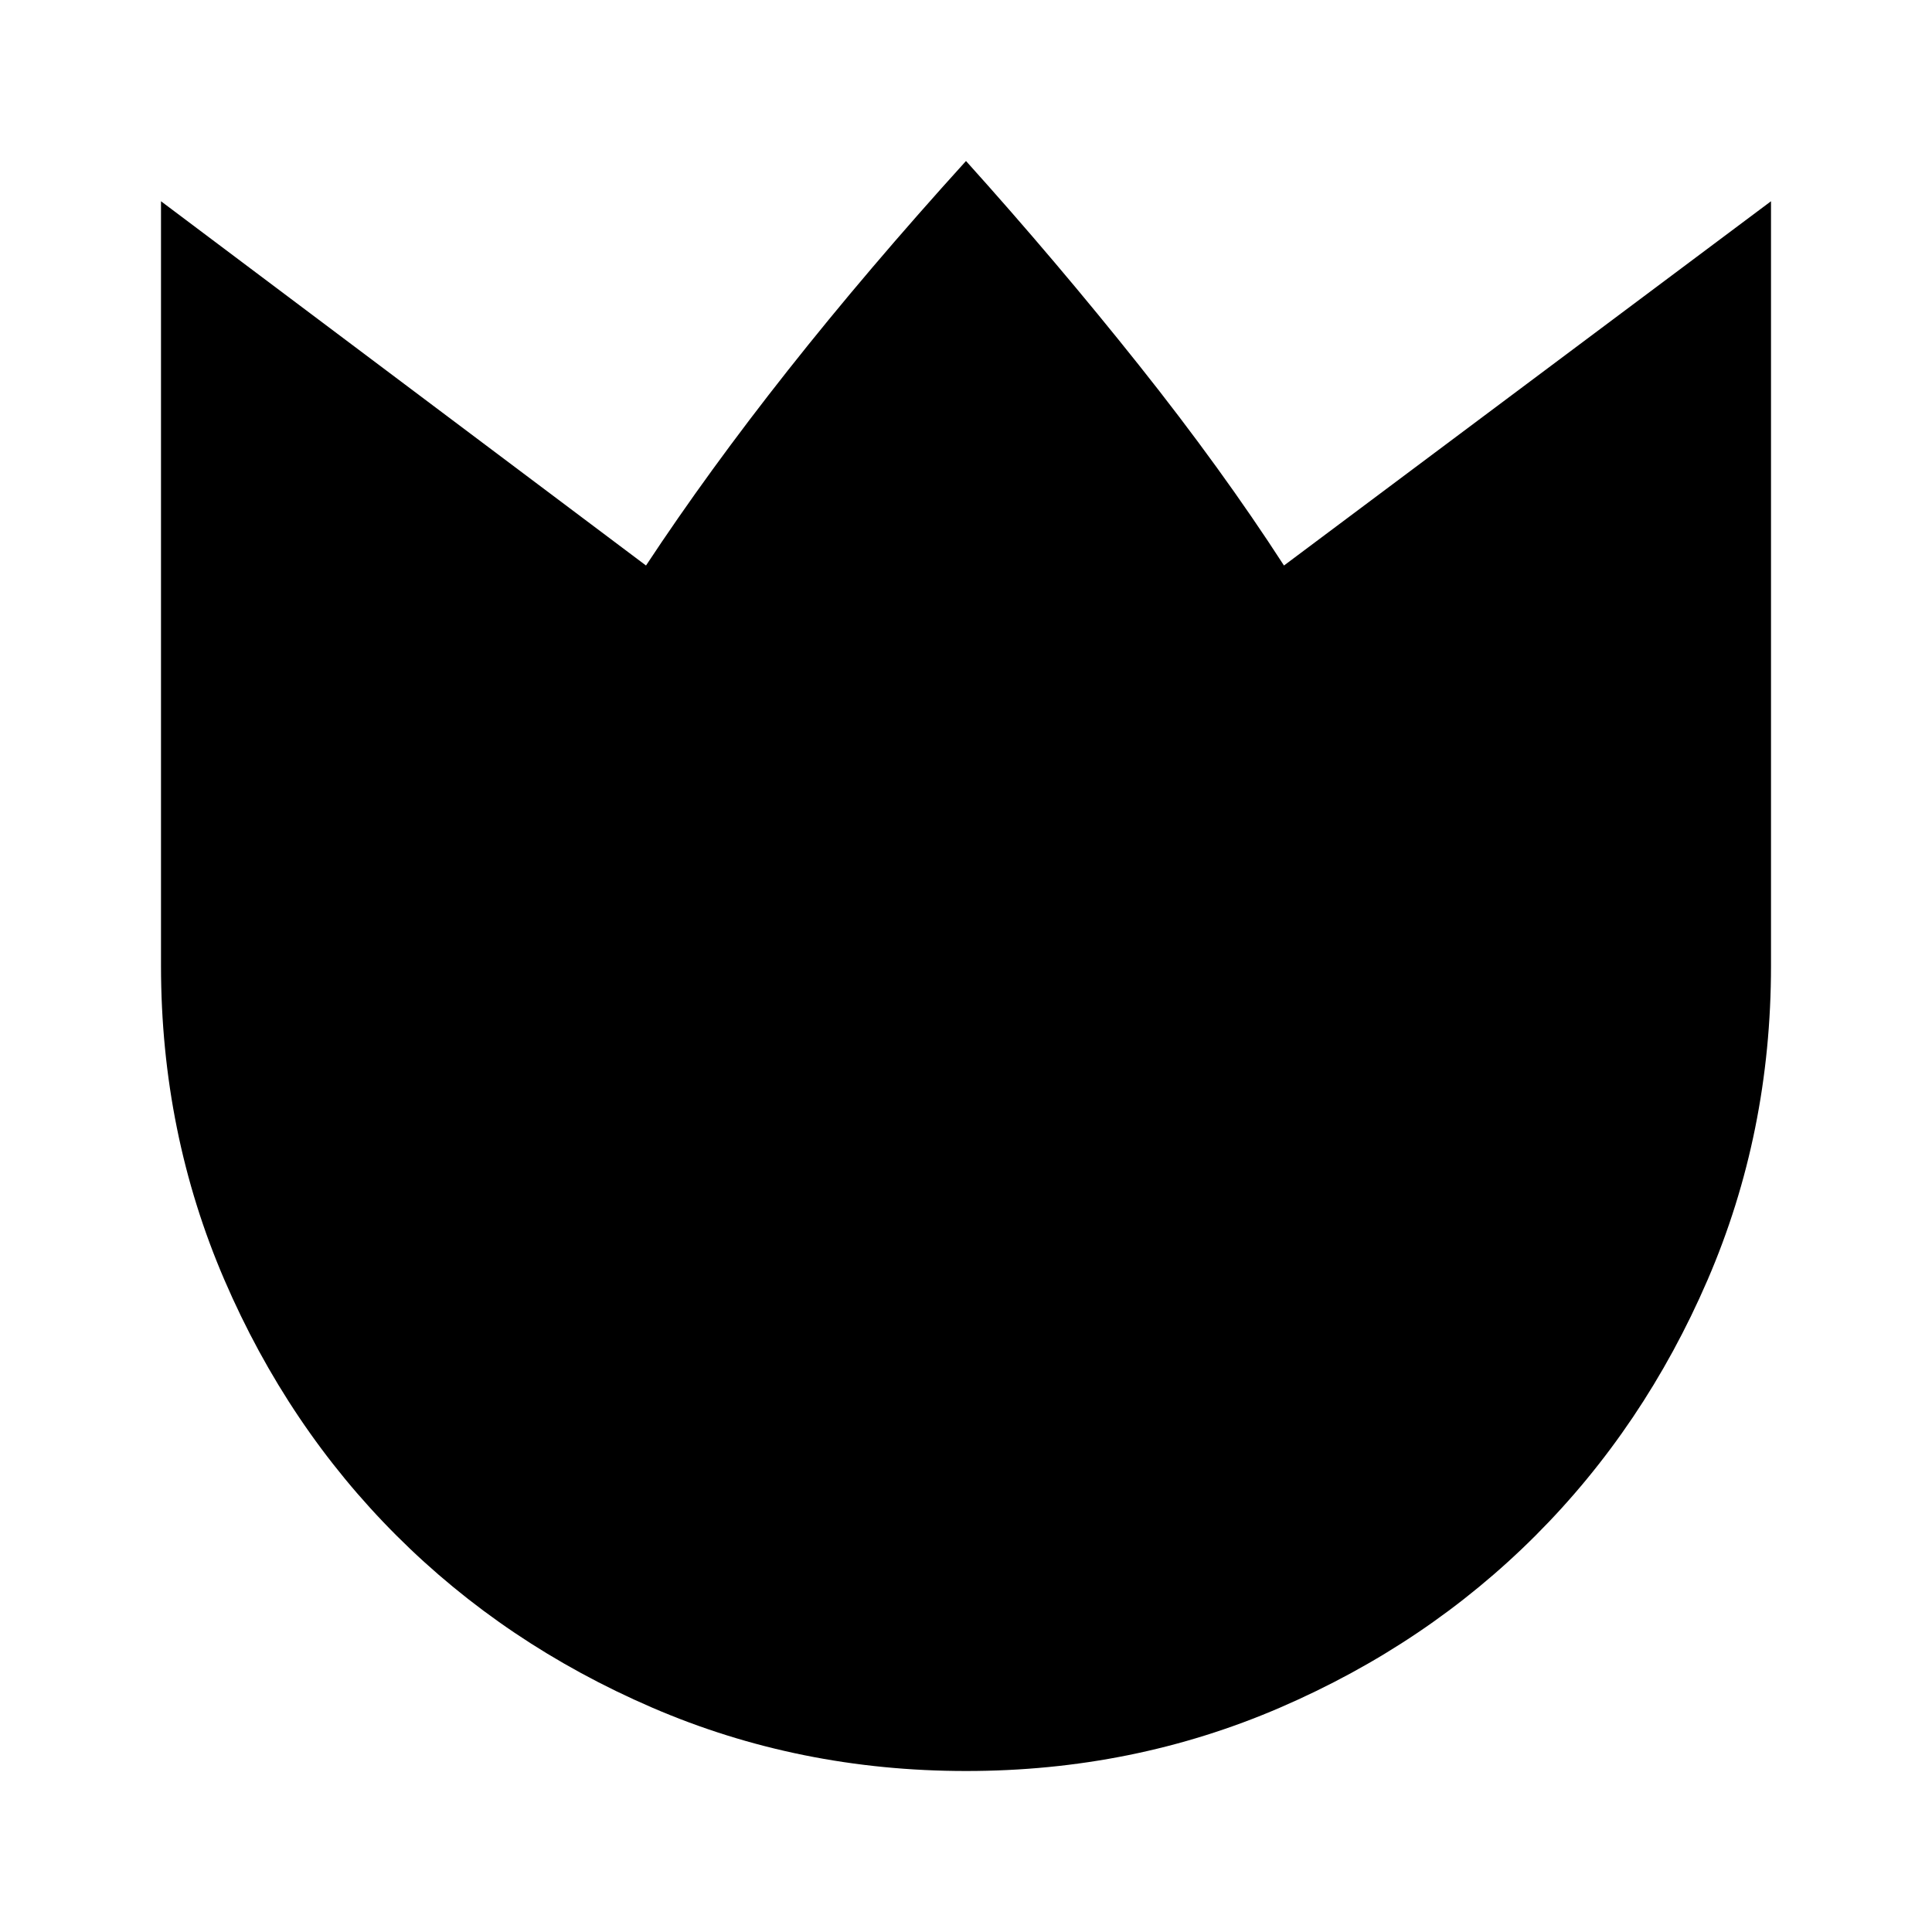 <svg xmlns="http://www.w3.org/2000/svg" viewBox="0 0 24 24" width="24" height="24"><path fill="currentColor" d="M12 22q-2.075 0-3.9-.788t-3.175-2.137T2.788 15.9T2 12V2.5l6.025 4.525Q8.8 5.85 9.788 4.6T12 2q1.125 1.25 2.15 2.538t1.8 2.487L22 2.5V12q0 2.075-.788 3.9t-2.137 3.175t-3.175 2.138T12 22"/></svg>